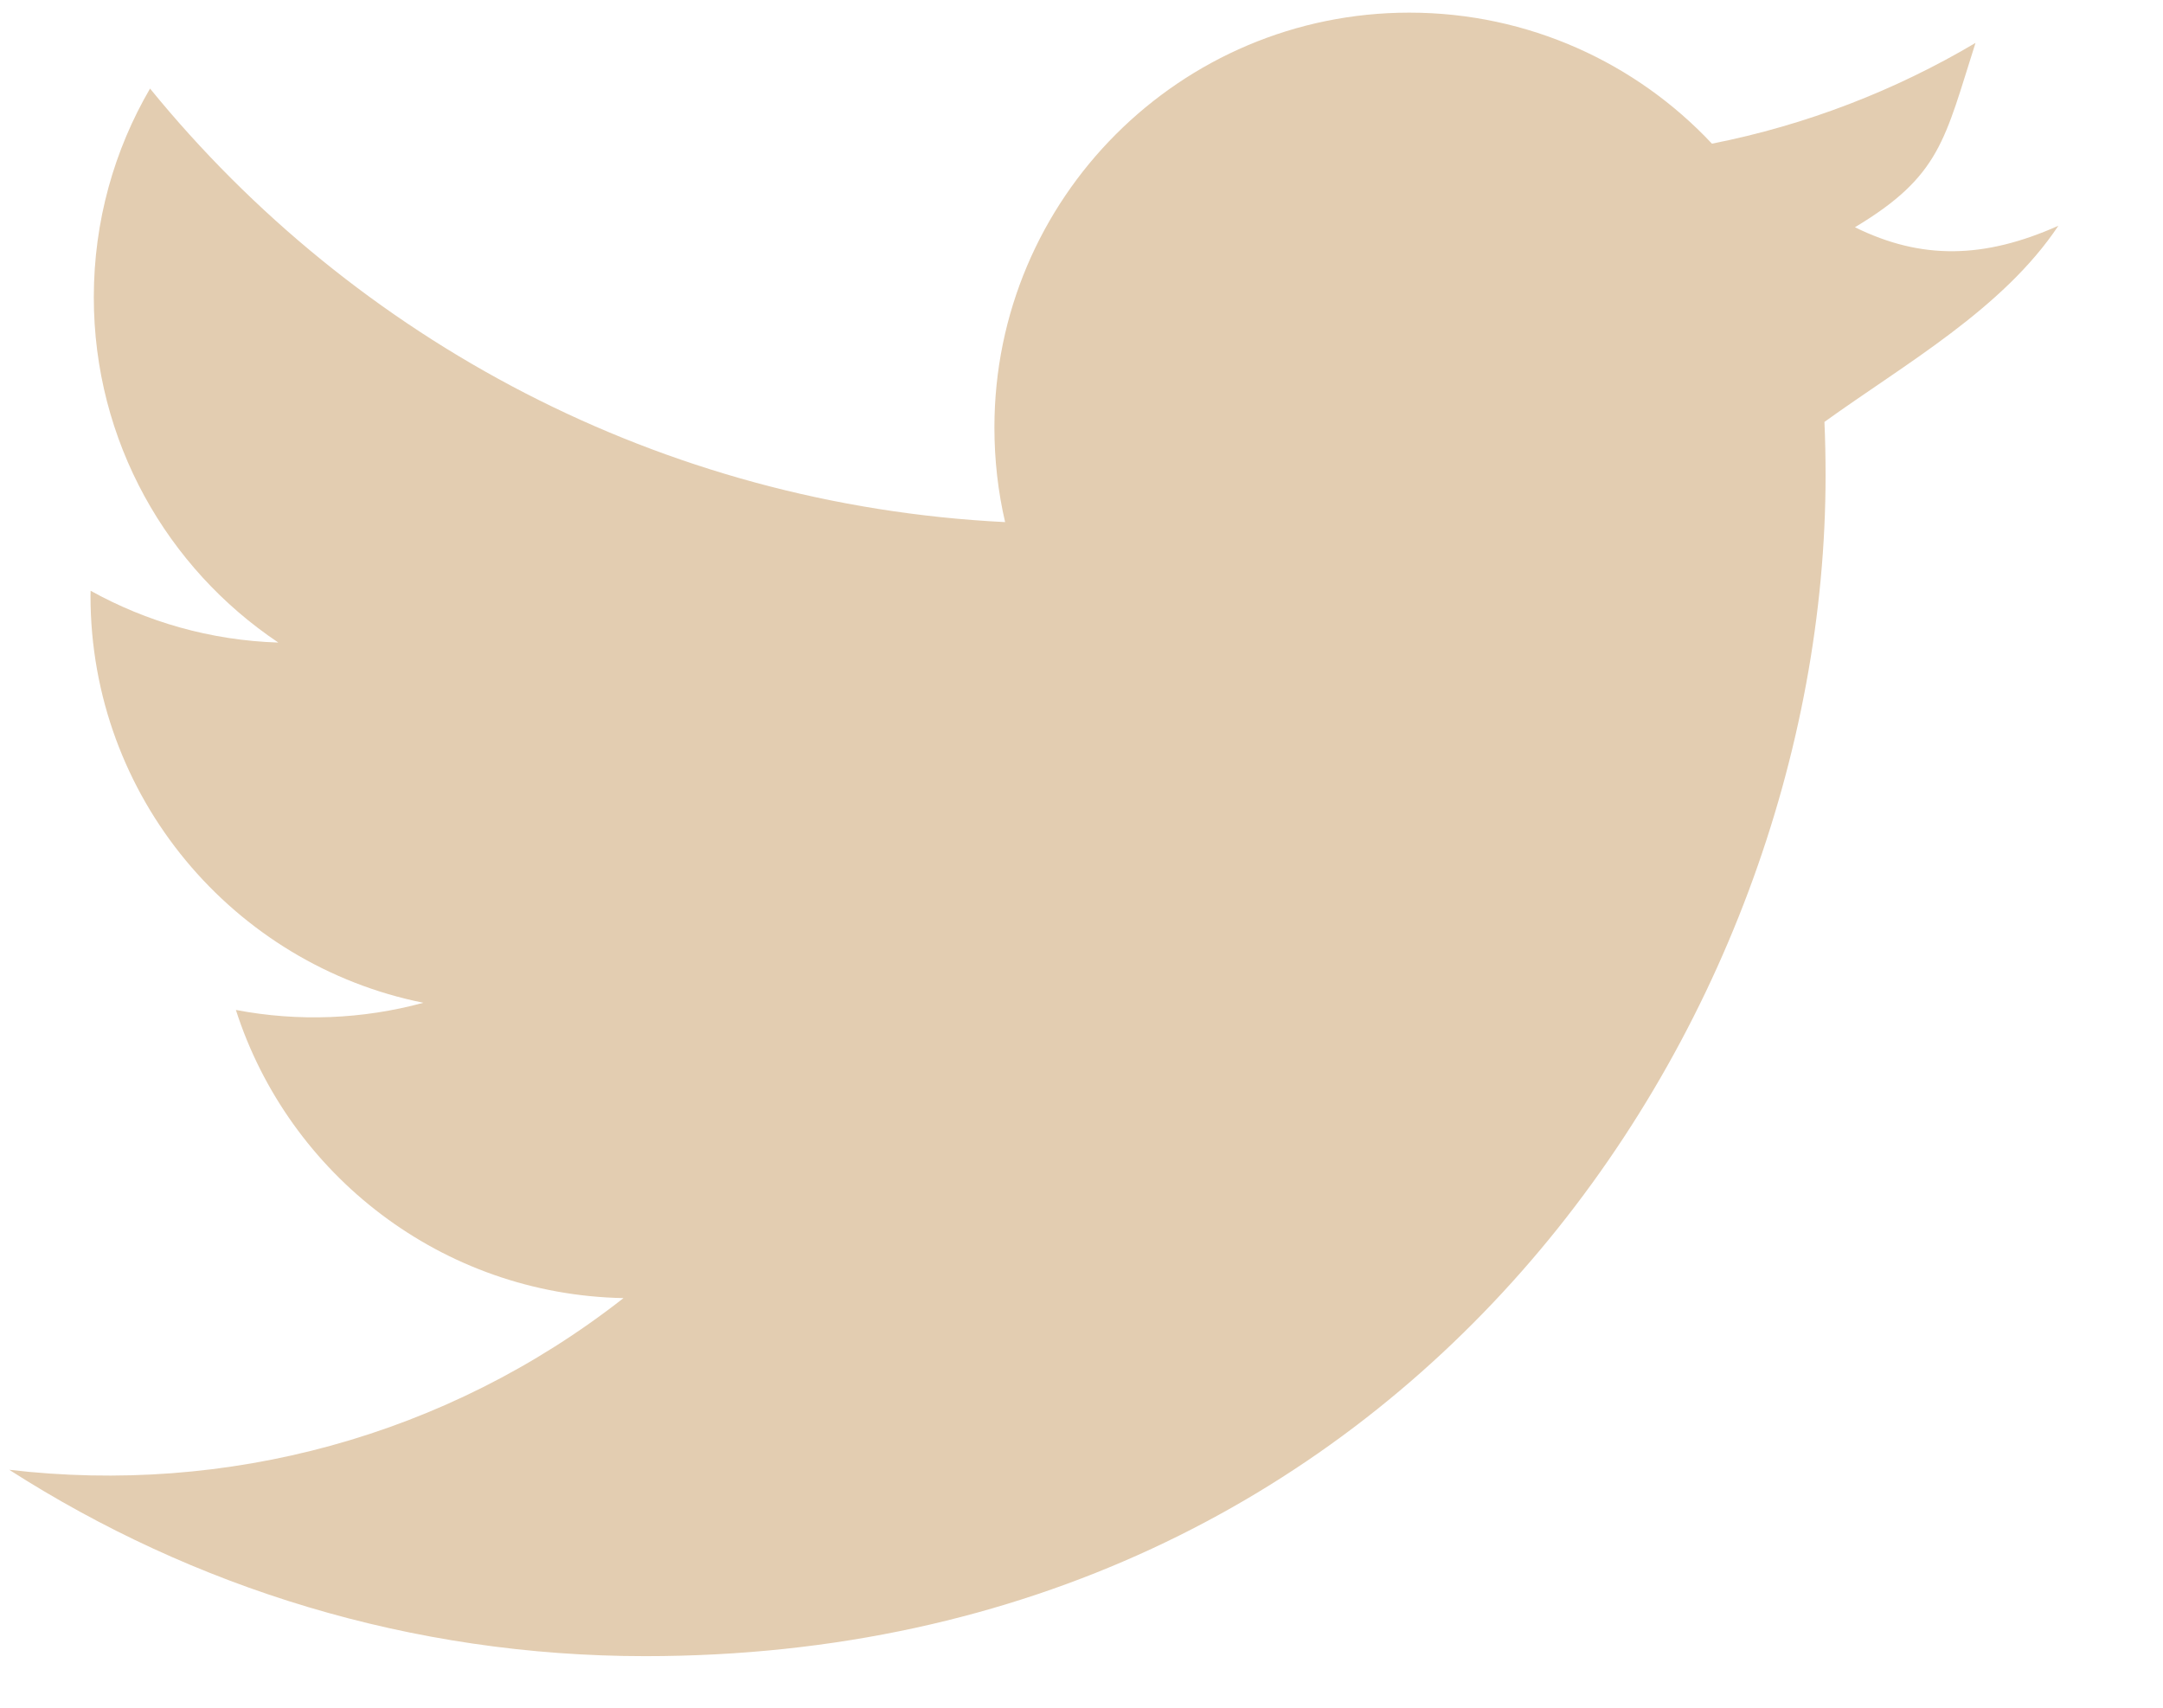 <svg width="19" height="15" viewBox="0 0 19 15" fill="none" xmlns="http://www.w3.org/2000/svg">
<path fill-rule="evenodd" clip-rule="evenodd" d="M18.081 1.983C17.428 2.274 16.878 2.284 16.294 1.996C17.046 1.545 17.081 1.228 17.353 0.377C16.649 0.794 15.868 1.098 15.038 1.262C14.375 0.555 13.428 0.111 12.38 0.111C10.367 0.111 8.735 1.744 8.735 3.755C8.735 4.041 8.767 4.319 8.829 4.586C5.801 4.435 3.115 2.984 1.318 0.778C1.004 1.316 0.824 1.943 0.824 2.611C0.824 3.876 1.468 4.99 2.445 5.644C1.848 5.625 1.286 5.461 0.796 5.189C0.795 5.204 0.795 5.218 0.795 5.234C0.795 7 2.051 8.473 3.719 8.808C3.185 8.953 2.622 8.976 2.072 8.871C2.537 10.318 3.882 11.372 5.477 11.402C3.917 12.624 1.983 13.133 0.081 12.91C1.695 13.944 3.609 14.547 5.668 14.547C12.371 14.547 16.036 8.994 16.036 4.178C16.036 4.019 16.033 3.863 16.026 3.706C16.738 3.193 17.593 2.714 18.081 1.983Z" fill="#E3CDB1"/>
</svg>
